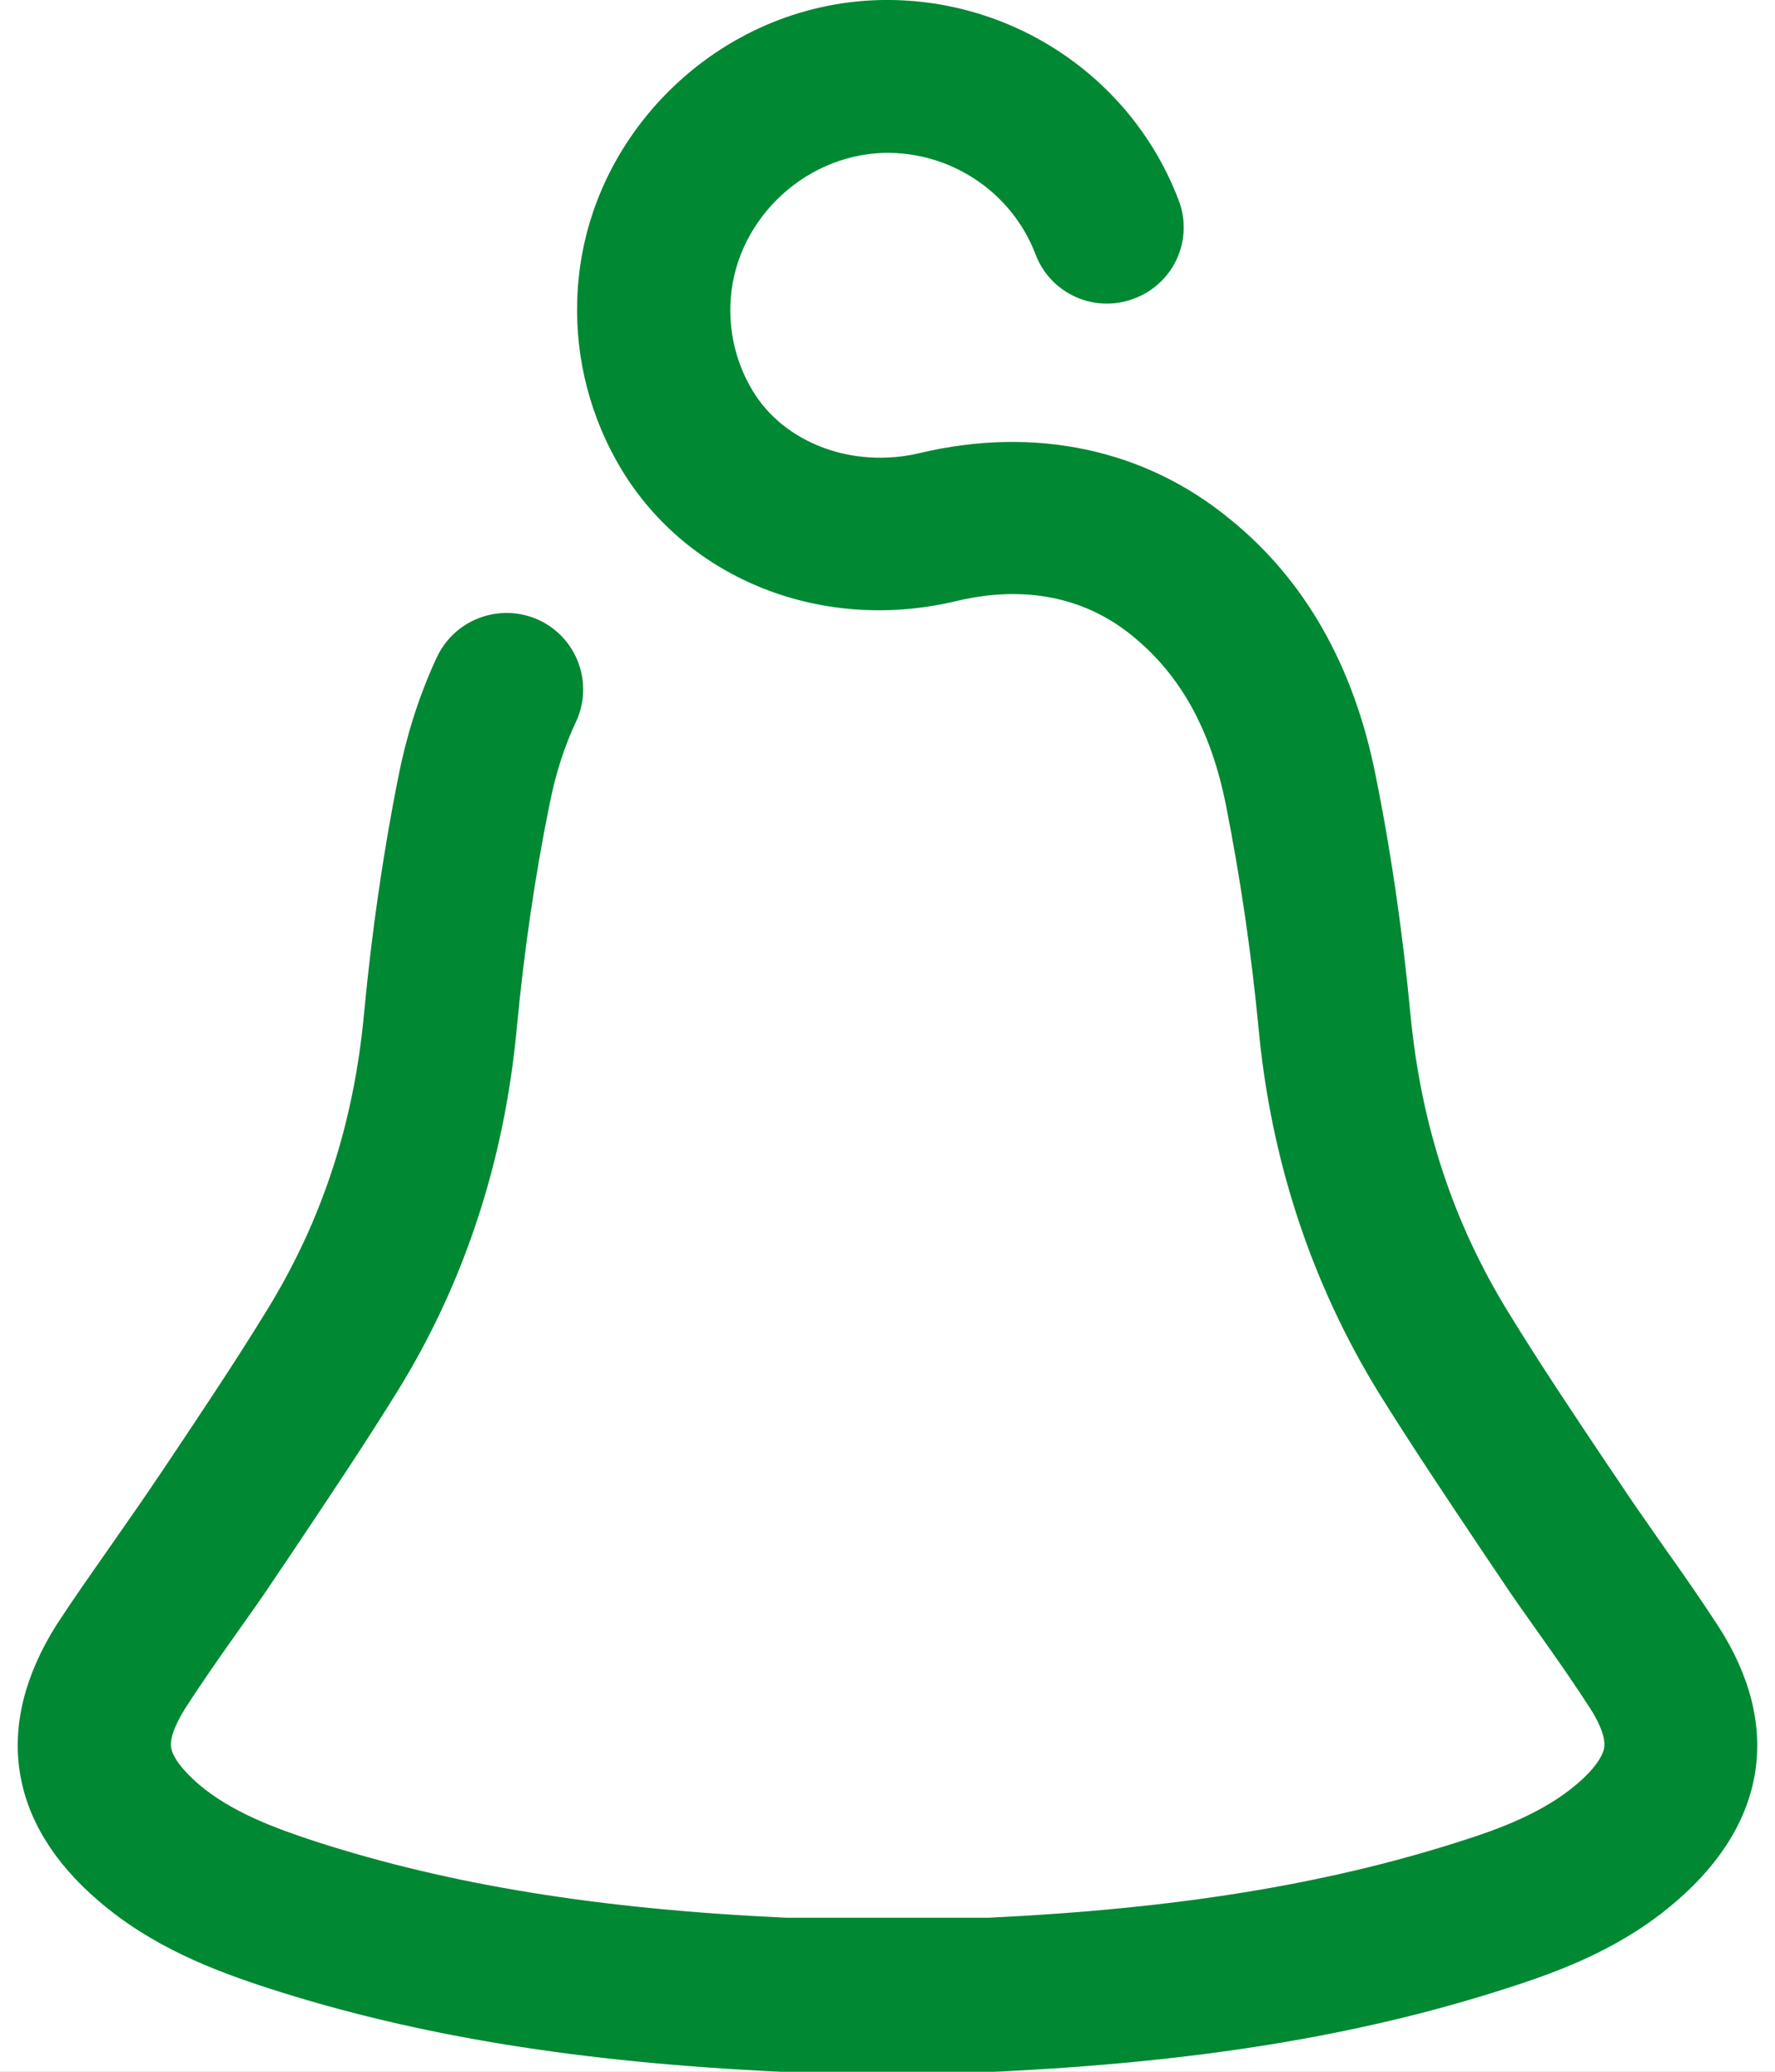 <svg width="24px" height="28px" viewBox="0 0 21 25" version="1.1" xmlns="http://www.w3.org/2000/svg" xmlns:xlink="http://www.w3.org/1999/xlink">
    <defs>
        <rect id="path-1" x="13" y="9" width="284" height="25"></rect>
        <filter x="-17.8%" y="-182.0%" width="135.6%" height="504.0%" filterUnits="objectBoundingBox" id="filter-2">
            <feMorphology radius="2.5" operator="dilate" in="SourceAlpha" result="shadowSpreadOuter1"></feMorphology>
            <feOffset dx="0" dy="5" in="shadowSpreadOuter1" result="shadowOffsetOuter1"></feOffset>
            <feGaussianBlur stdDeviation="13.5" in="shadowOffsetOuter1" result="shadowBlurOuter1"></feGaussianBlur>
            <feColorMatrix values="0 0 0 0 0   0 0 0 0 0   0 0 0 0 0  0 0 0 0.5 0" type="matrix" in="shadowBlurOuter1"></feColorMatrix>
        </filter>
    </defs>
    <g id="Symbols" stroke="none" stroke-width="1" fill="none" fill-rule="evenodd">
        <g id="Navbar" transform="translate(-55, -7)">
            <g id="shadow-rectangle">
                <use fill="black" fill-opacity="1" filter="url(#filter-2)" xlink:href="#path-1"></use>
                <use fill="#D8D8D8" fill-rule="evenodd" xlink:href="#path-1"></use>
            </g>
            <rect id="Rectangle" fill="#FFFFFF" x="0" y="0.697" width="320" height="51"></rect>
            <g id="alarm" transform="translate(55, 7)" fill="#008833" fill-rule="nonzero">
                <path d="M20.529,19.622 C20.318,19.3 20.102,18.987 19.886,18.685 C19.727,18.455 19.573,18.239 19.424,18.019 C19.347,17.901 19.27,17.789 19.193,17.676 C18.792,17.077 18.376,16.457 17.996,15.837 C17.328,14.752 16.942,13.579 16.814,12.247 C16.721,11.269 16.583,10.296 16.392,9.353 C16.13,8.037 15.54,6.997 14.635,6.265 C13.608,5.42 12.282,5.138 10.895,5.466 C10.083,5.661 9.251,5.348 8.871,4.713 C8.686,4.406 8.593,4.052 8.603,3.689 C8.629,2.7 9.461,1.876 10.453,1.845 C11.26,1.825 12,2.316 12.287,3.069 C12.467,3.545 13.001,3.786 13.479,3.602 C13.957,3.423 14.199,2.89 14.014,2.414 C13.448,0.928 11.994,-0.04 10.396,0.001 C9.446,0.027 8.542,0.421 7.858,1.102 C7.17,1.789 6.779,2.685 6.754,3.632 C6.733,4.344 6.918,5.046 7.283,5.656 C8.09,6.997 9.713,7.638 11.326,7.254 C11.902,7.115 12.734,7.079 13.464,7.679 C13.464,7.679 13.469,7.679 13.469,7.684 C14.039,8.15 14.404,8.81 14.584,9.707 C14.759,10.588 14.892,11.494 14.98,12.411 C15.129,14.004 15.617,15.479 16.423,16.795 C16.824,17.44 17.251,18.076 17.662,18.69 C17.739,18.803 17.816,18.921 17.893,19.033 C18.052,19.274 18.222,19.51 18.381,19.735 C18.592,20.032 18.792,20.319 18.977,20.606 C19.054,20.723 19.177,20.944 19.152,21.092 C19.131,21.205 19.018,21.364 18.823,21.528 C18.427,21.866 17.908,22.065 17.4,22.224 C15.781,22.741 13.983,23.033 11.727,23.141 L9.276,23.141 C7.026,23.038 5.223,22.746 3.604,22.224 C3.101,22.06 2.577,21.866 2.181,21.528 C1.986,21.359 1.873,21.205 1.852,21.092 C1.826,20.944 1.955,20.723 2.027,20.606 C2.217,20.314 2.412,20.032 2.623,19.735 C2.782,19.51 2.952,19.274 3.111,19.033 C3.188,18.921 3.265,18.803 3.342,18.69 C3.753,18.076 4.18,17.44 4.58,16.795 C5.392,15.484 5.875,14.009 6.024,12.411 C6.111,11.494 6.24,10.588 6.42,9.707 C6.492,9.338 6.6,9.005 6.738,8.713 C6.954,8.252 6.759,7.704 6.296,7.484 C5.834,7.269 5.284,7.463 5.063,7.924 C4.863,8.35 4.704,8.831 4.601,9.343 C4.411,10.286 4.272,11.259 4.18,12.237 C4.056,13.563 3.671,14.741 2.998,15.827 C2.618,16.447 2.201,17.067 1.801,17.666 C1.724,17.778 1.647,17.896 1.569,18.009 C1.42,18.229 1.266,18.444 1.107,18.675 C0.896,18.977 0.675,19.289 0.465,19.612 C-0.296,20.821 -0.121,21.999 0.973,22.936 C1.616,23.489 2.345,23.771 3.039,23.996 C4.822,24.57 6.785,24.887 9.215,25 C9.23,25 9.246,25 9.256,25 L11.748,25 C11.763,25 11.779,25 11.789,25 C14.219,24.887 16.182,24.57 17.965,23.996 C18.658,23.776 19.388,23.494 20.03,22.936 C21.119,21.994 21.299,20.816 20.529,19.622 Z" id="Path"></path>
            </g>
        </g>
    </g>
</svg>